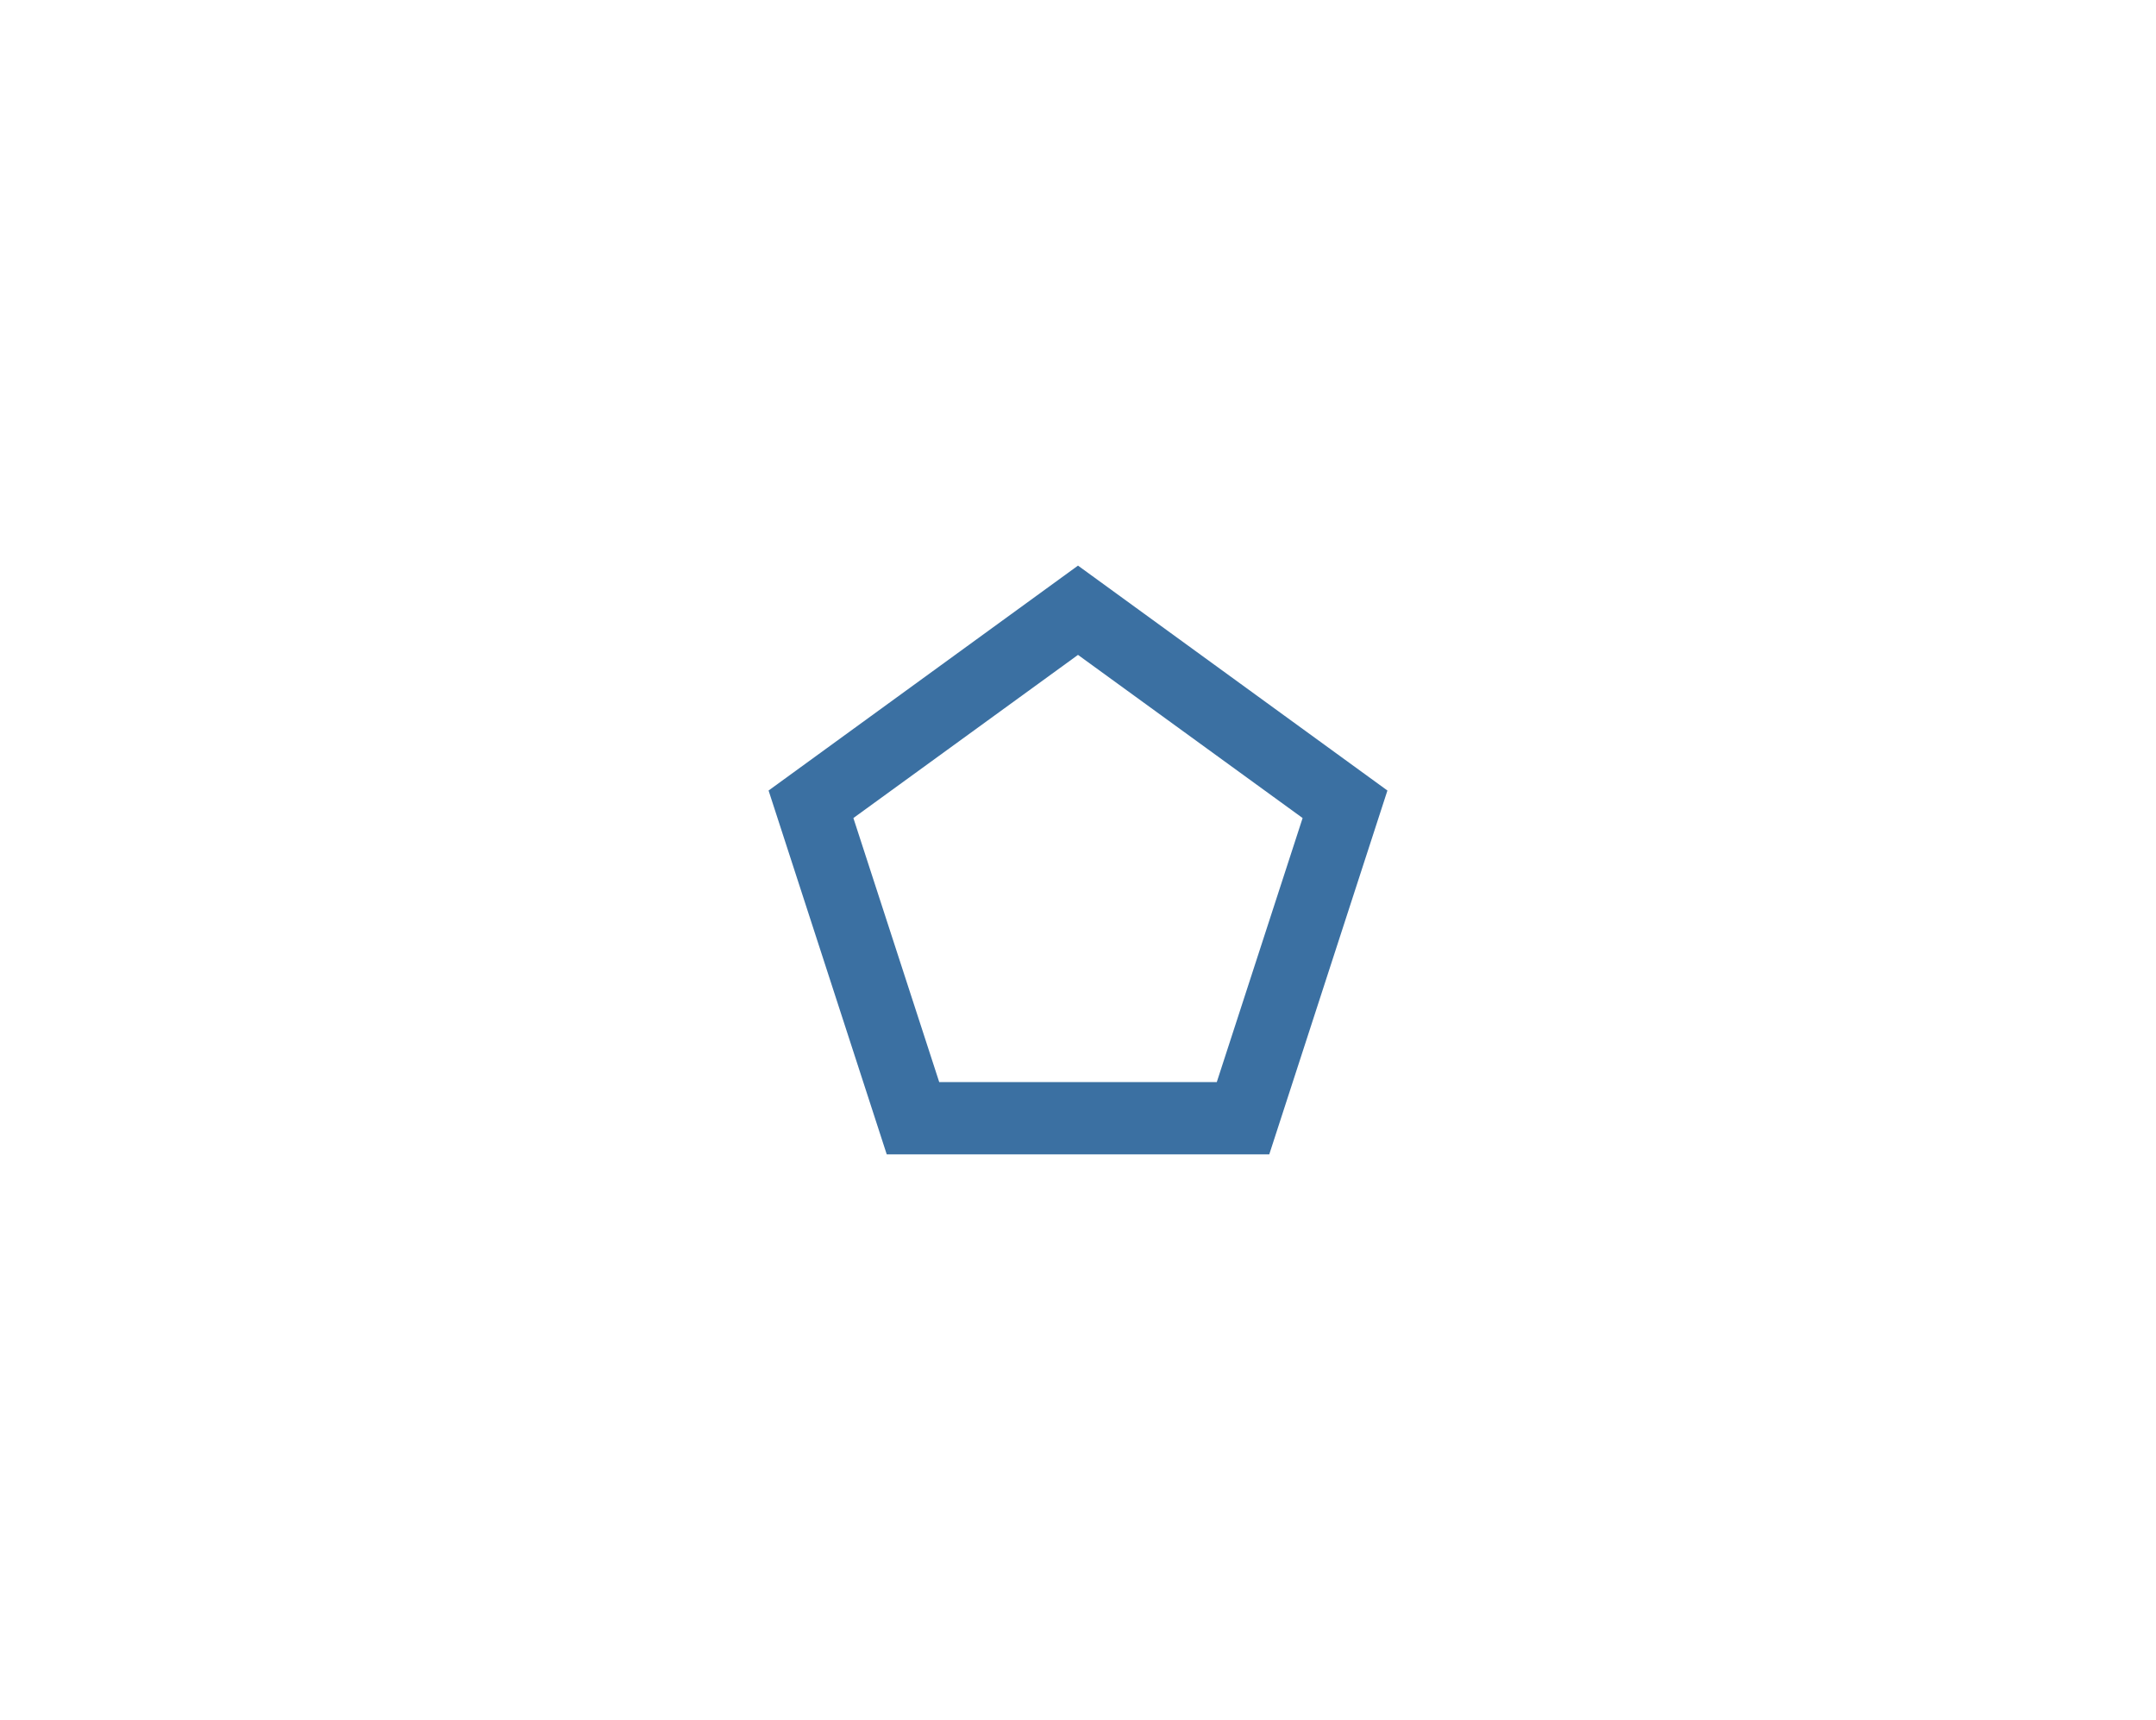 <?xml version="1.0" encoding="UTF-8"?><svg id="_レイヤー_1" xmlns="http://www.w3.org/2000/svg" viewBox="0 0 169.32 135.05"><defs><style>.cls-1{fill:#3b70a2;stroke-width:0px;}</style></defs><path class="cls-1" d="m84.66,51.42l17.64,12.81-6.74,20.73h-21.8l-6.74-20.73,17.64-12.81m0-7.01l-24.3,17.66,9.28,28.57h30.04l9.28-28.57-24.3-17.66h0Z"/></svg>